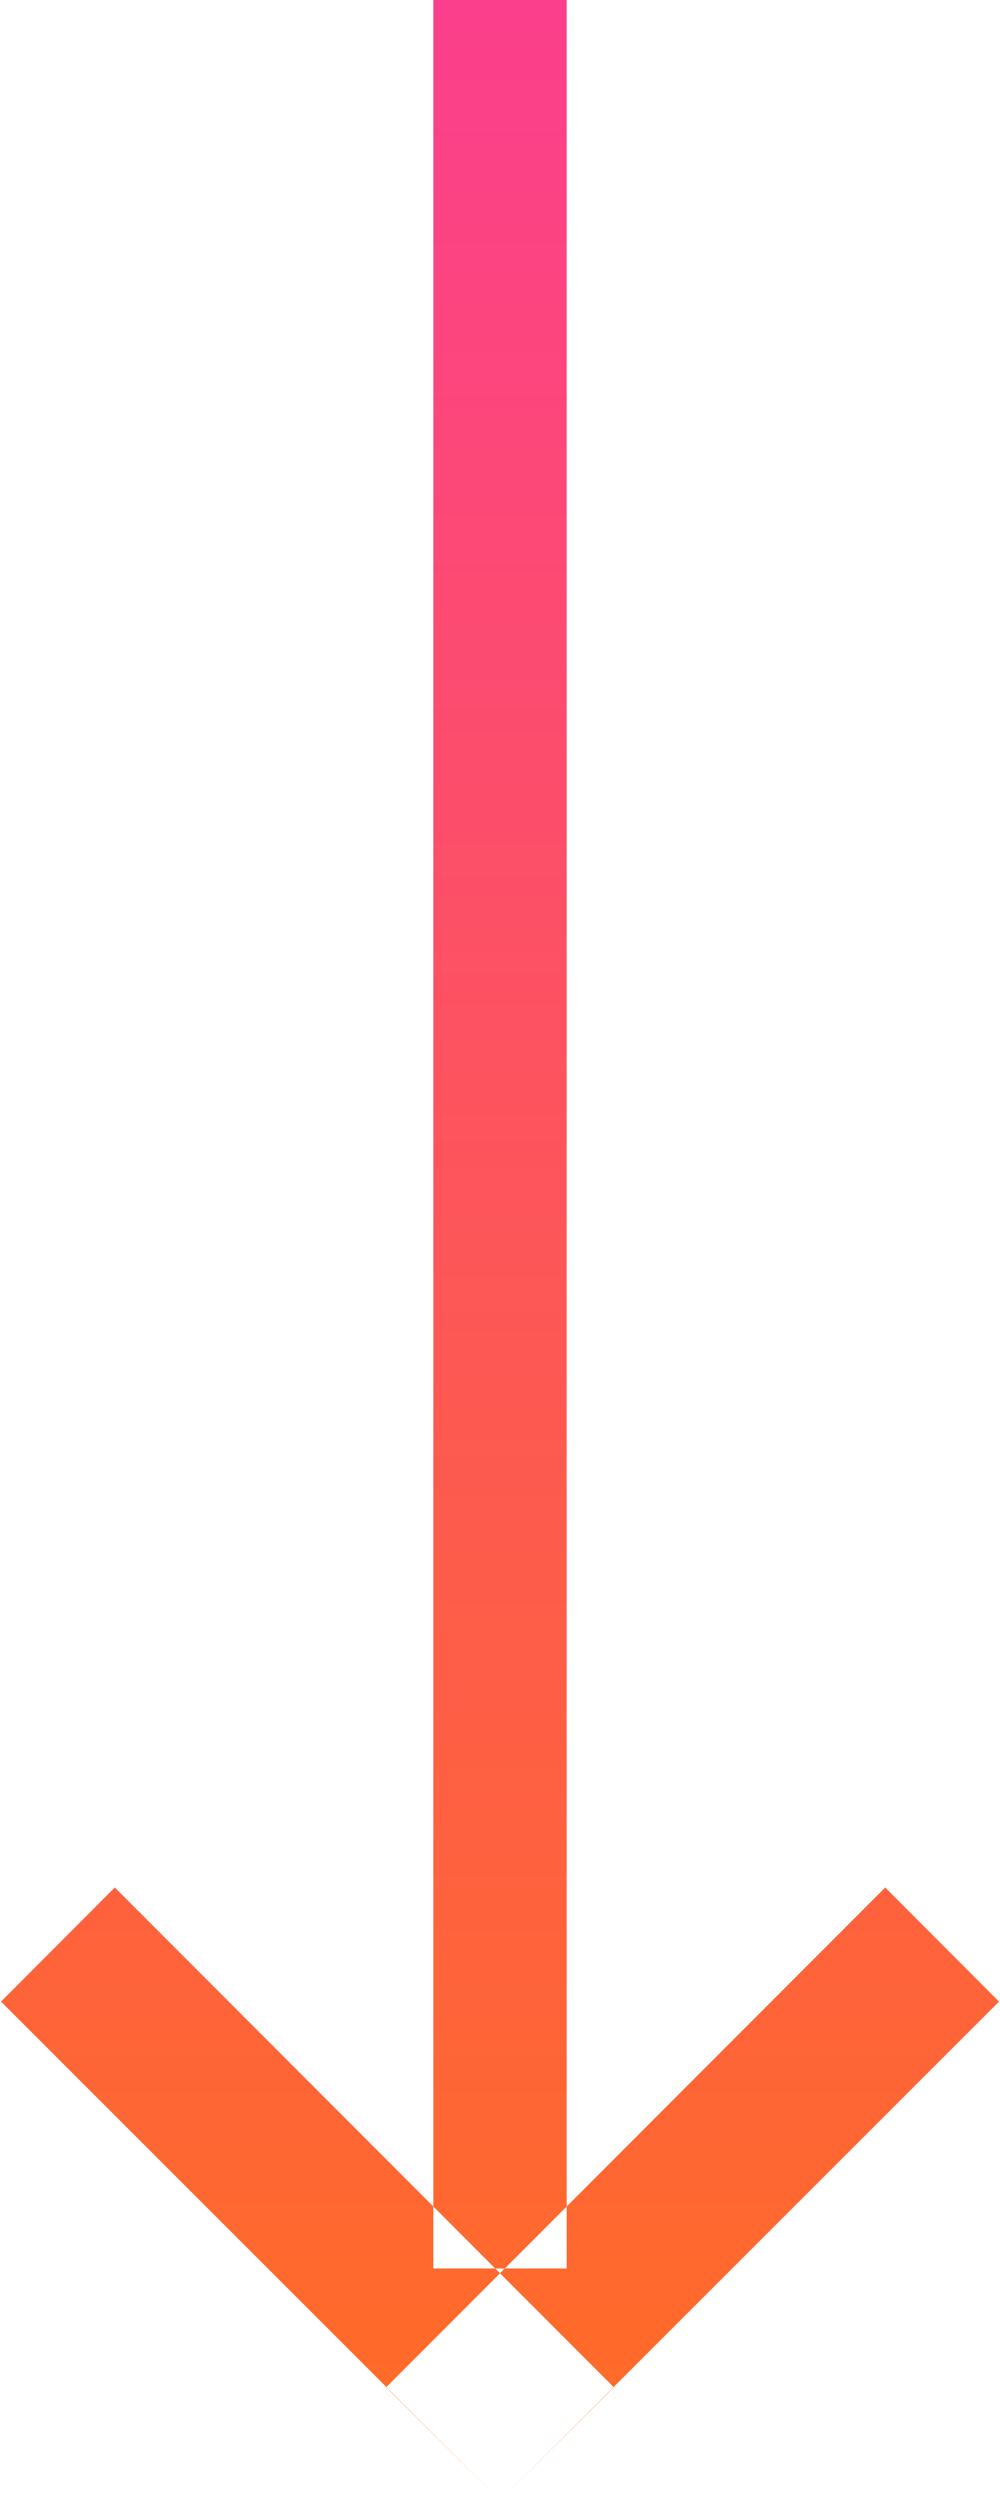 <svg xmlns="http://www.w3.org/2000/svg" xmlns:xlink="http://www.w3.org/1999/xlink" width="15" height="37.47" viewBox="0 0 15 37.47">
  <defs>
    <style>
      .cls-1 {
        fill-rule: evenodd;
        fill: url(#linear-gradient);
      }
    </style>
    <linearGradient id="linear-gradient" x1="648" y1="2142" x2="648" y2="2179.47" gradientUnits="userSpaceOnUse">
      <stop offset="0" stop-color="#fb3f8c"/>
      <stop offset="1" stop-color="#ff6d24"/>
    </linearGradient>
  </defs>
  <path id="Rectangle_529_copy_3" data-name="Rectangle 529 copy 3" class="cls-1" d="M640.515,2172l1.707-1.71,7.485,7.49-1.707,1.7Zm5.778,5.78,7.485-7.49,1.707,1.71L648,2179.48ZM647,2142h2v34h-2v-34Z" transform="translate(-640.5 -2142)"/>
</svg>
